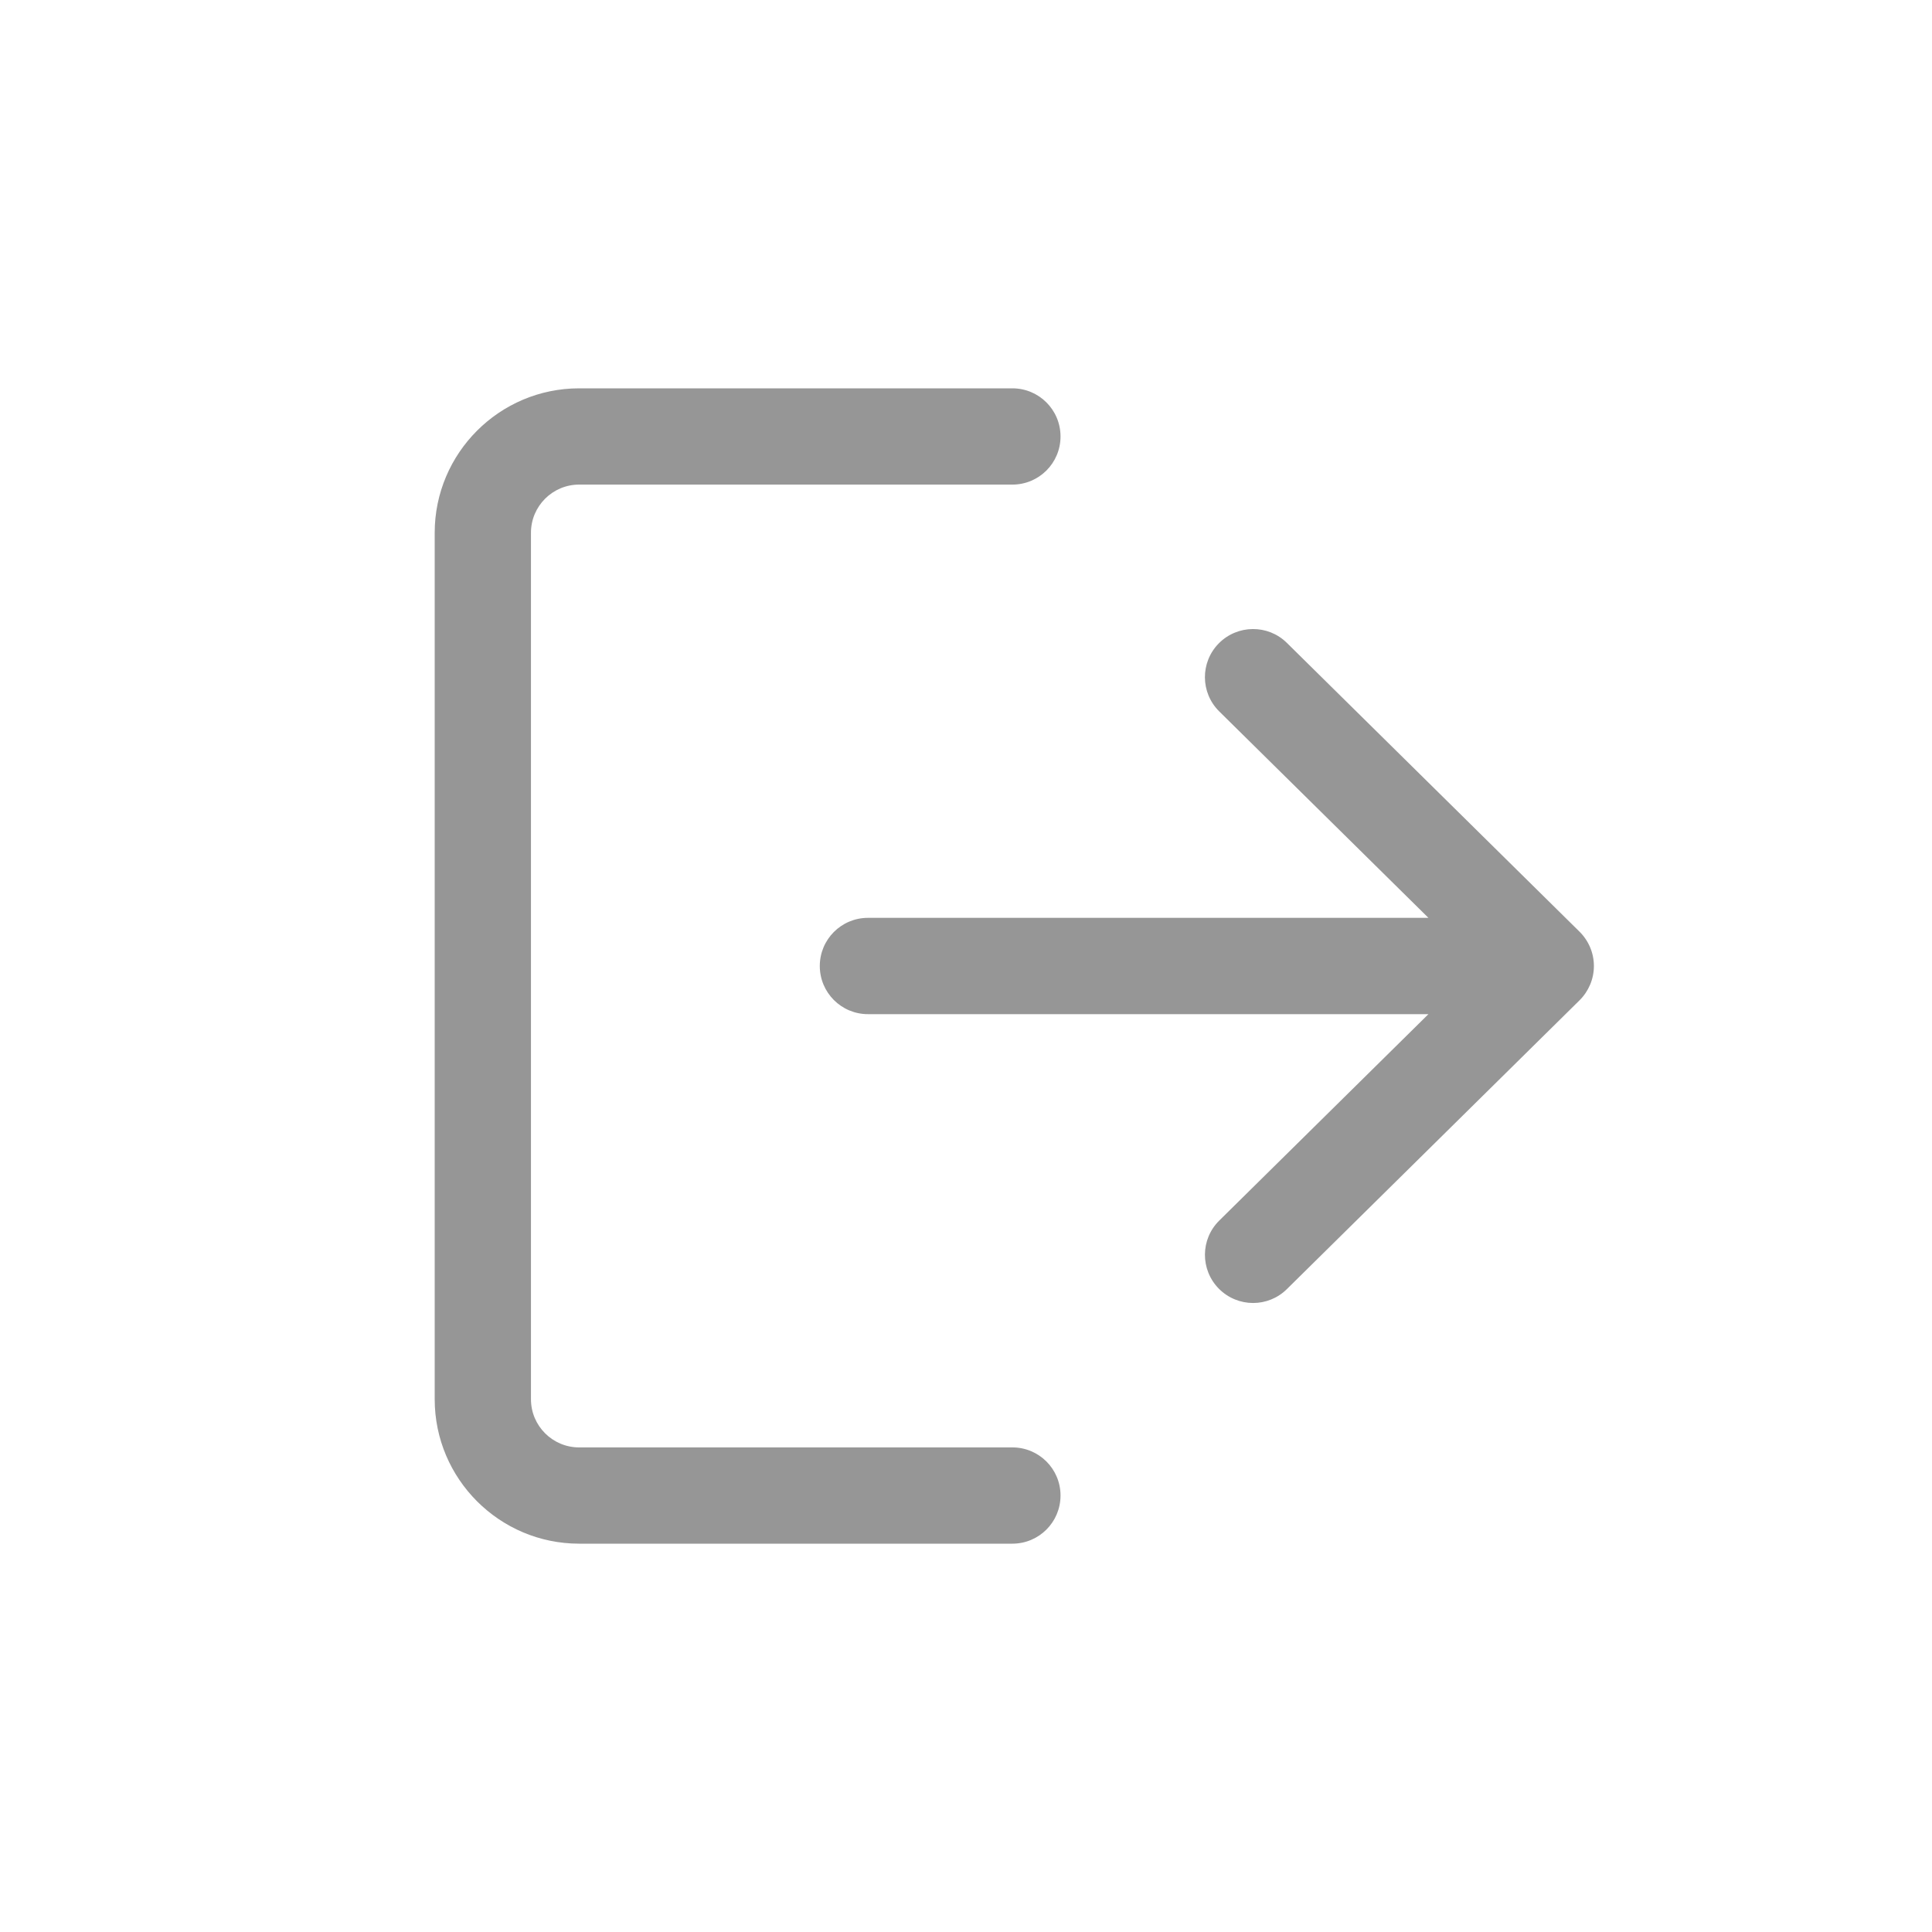 <?xml version="1.0" encoding="UTF-8"?>
<svg width="40px" height="40px" viewBox="0 0 40 40" version="1.1" xmlns="http://www.w3.org/2000/svg" xmlns:xlink="http://www.w3.org/1999/xlink">
    <!-- Generator: Sketch 54.1 (76490) - https://sketchapp.com -->
    <title>OS/icon/sidemenu/logout</title>
    <desc>Created with Sketch.</desc>
    <g id="Page-1" stroke="none" stroke-width="1" fill="none" fill-rule="evenodd">
        <g id="B.-Guest-Management-_-Guestlist" transform="translate(-40, -1008)" fill="#969696" fill-rule="nonzero">
            <g id="OS/el/sidemenu" transform="translate(0, 3)">
                <g id="logout-copy" transform="translate(40, 1000)">
                    <g id="OS/icon/sidemenu/logout" transform="translate(0, 5)">
                        <g id="OS/icon/side/logout" transform="translate(9, 8)">
                            <path d="M11.96,21.967 L2.99,21.967 C2.44,21.967 1.993,21.52 1.993,20.97 L1.993,3.03 C1.993,2.48 2.44,2.033 2.99,2.033 L11.96,2.033 C12.511,2.033 12.957,1.588 12.957,1.037 C12.957,0.485 12.511,0.04 11.96,0.04 L2.99,0.04 C1.342,0.04 0,1.381 0,3.03 L0,20.97 C0,22.619 1.342,23.96 2.99,23.96 L11.96,23.96 C12.511,23.96 12.957,23.515 12.957,22.963 C12.957,22.412 12.511,21.967 11.96,21.967 Z" id="Path"></path>
                            <path d="M23.703,11.29 L17.643,5.31 C17.252,4.924 16.621,4.929 16.234,5.32 C15.847,5.712 15.851,6.343 16.244,6.73 L20.574,11.003 L8.97,11.003 C8.419,11.003 7.973,11.449 7.973,12 C7.973,12.551 8.419,12.997 8.97,12.997 L20.574,12.997 L16.244,17.27 C15.851,17.657 15.848,18.288 16.234,18.68 C16.429,18.877 16.686,18.977 16.944,18.977 C17.197,18.977 17.45,18.881 17.643,18.69 L23.703,12.71 C23.892,12.522 24,12.267 24,12 C24,11.733 23.893,11.479 23.703,11.29 Z" id="Path"></path>
                        </g>
                    </g>
                </g>
            </g>
        </g>
    </g>
</svg>
